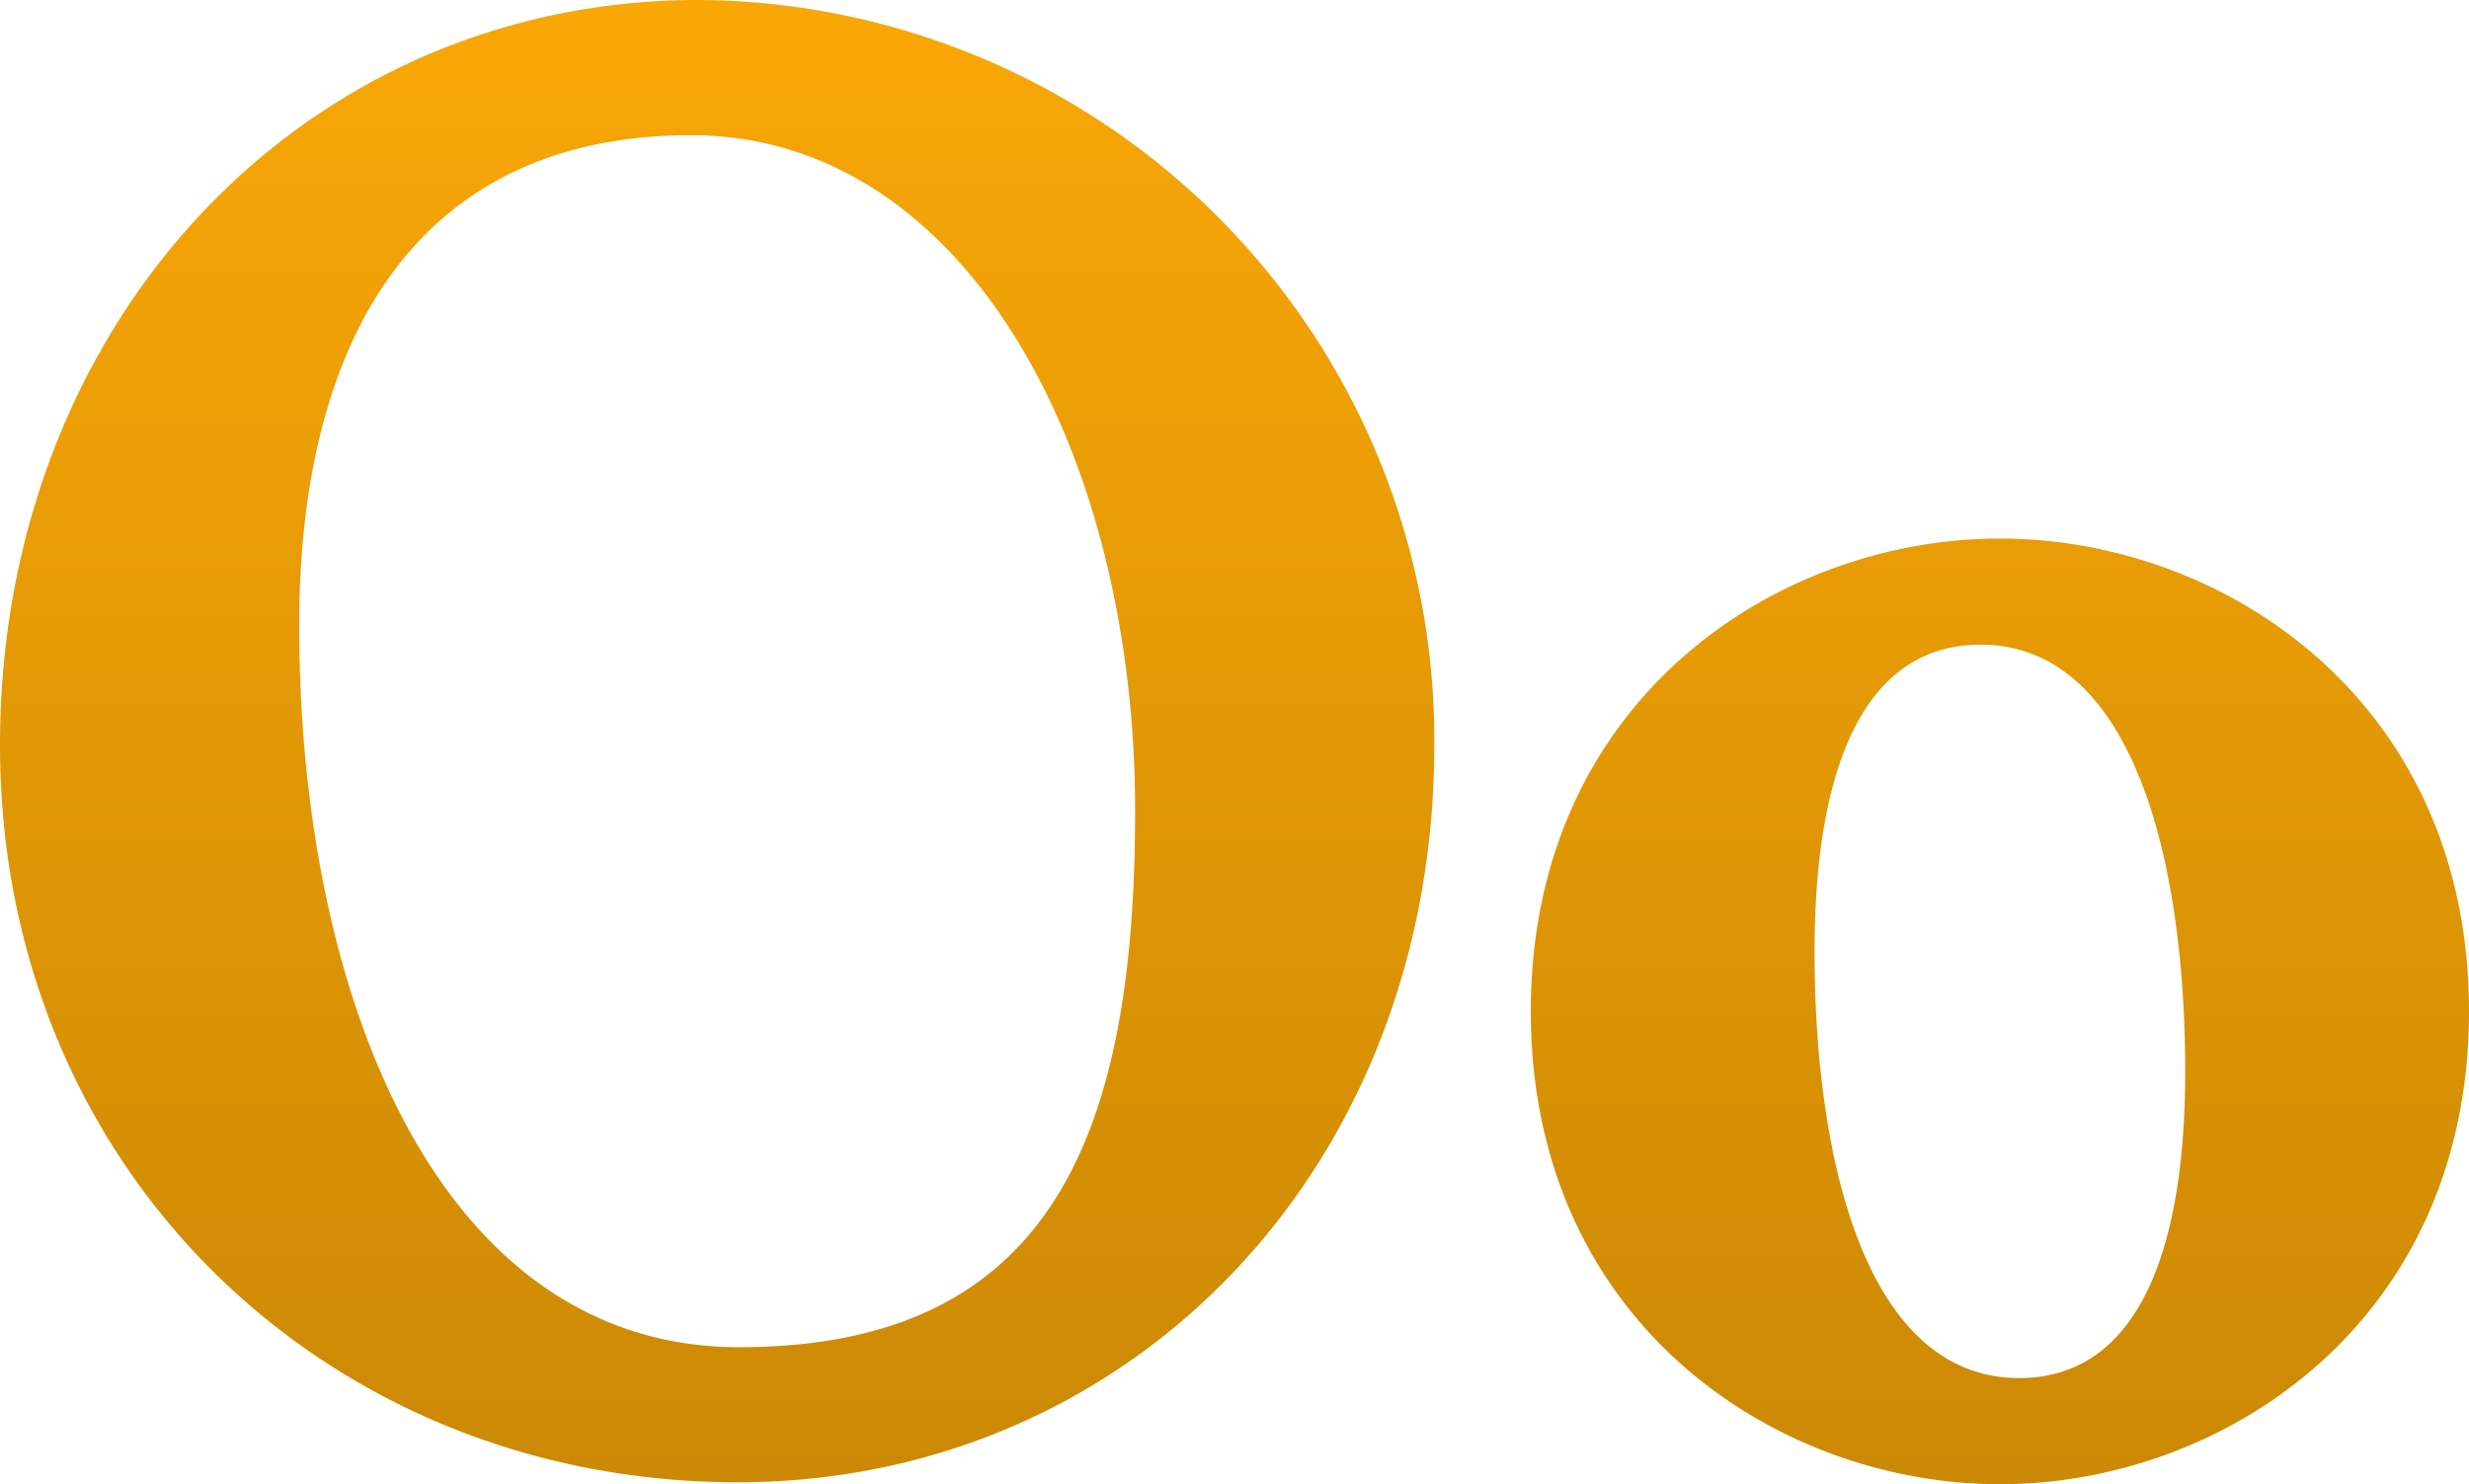 <svg xmlns="http://www.w3.org/2000/svg" xmlns:xlink="http://www.w3.org/1999/xlink" width="166.32" height="100.006" viewBox="0 0 166.32 100.006"><defs><style>.a{fill:url(#a);}</style><linearGradient id="a" x1="0.5" x2="0.5" y2="1" gradientUnits="objectBoundingBox"><stop offset="0" stop-color="#f9a706"/><stop offset="1" stop-color="#cc8905"/></linearGradient></defs><path class="a" d="M52.195,36.114c26.4,0,46.944-21.066,46.944-49.675A49.84,49.84,0,0,0,84.773-48.932,49.84,49.84,0,0,0,49.594-63.761c-26.788,0-47.074,21.847-47.074,50.2C2.52,15.048,24.5,36.114,52.195,36.114Zm.13-9.1c-20.286,0-29.649-23.667-29.649-48.635,0-19.636,8.192-33.03,26.4-33.03,18.466,0,29.909,21.326,29.909,45.514,0,21.584-5.464,36.148-26.66,36.148ZM137.24-27.475c-15.085,0-31.6,10.923-31.6,31.86s16.515,31.86,31.6,31.86,31.6-10.923,31.6-31.86S152.325-27.475,137.24-27.475Zm1.3,56.567c-10.273,0-13.784-14.564-13.784-28.739,0-12.484,3.381-20.676,11.183-20.676,10.273,0,13.784,14.564,13.784,28.739,0,12.484-3.38,20.676-11.182,20.676Z" transform="translate(-2.52 63.761)"/></svg>
